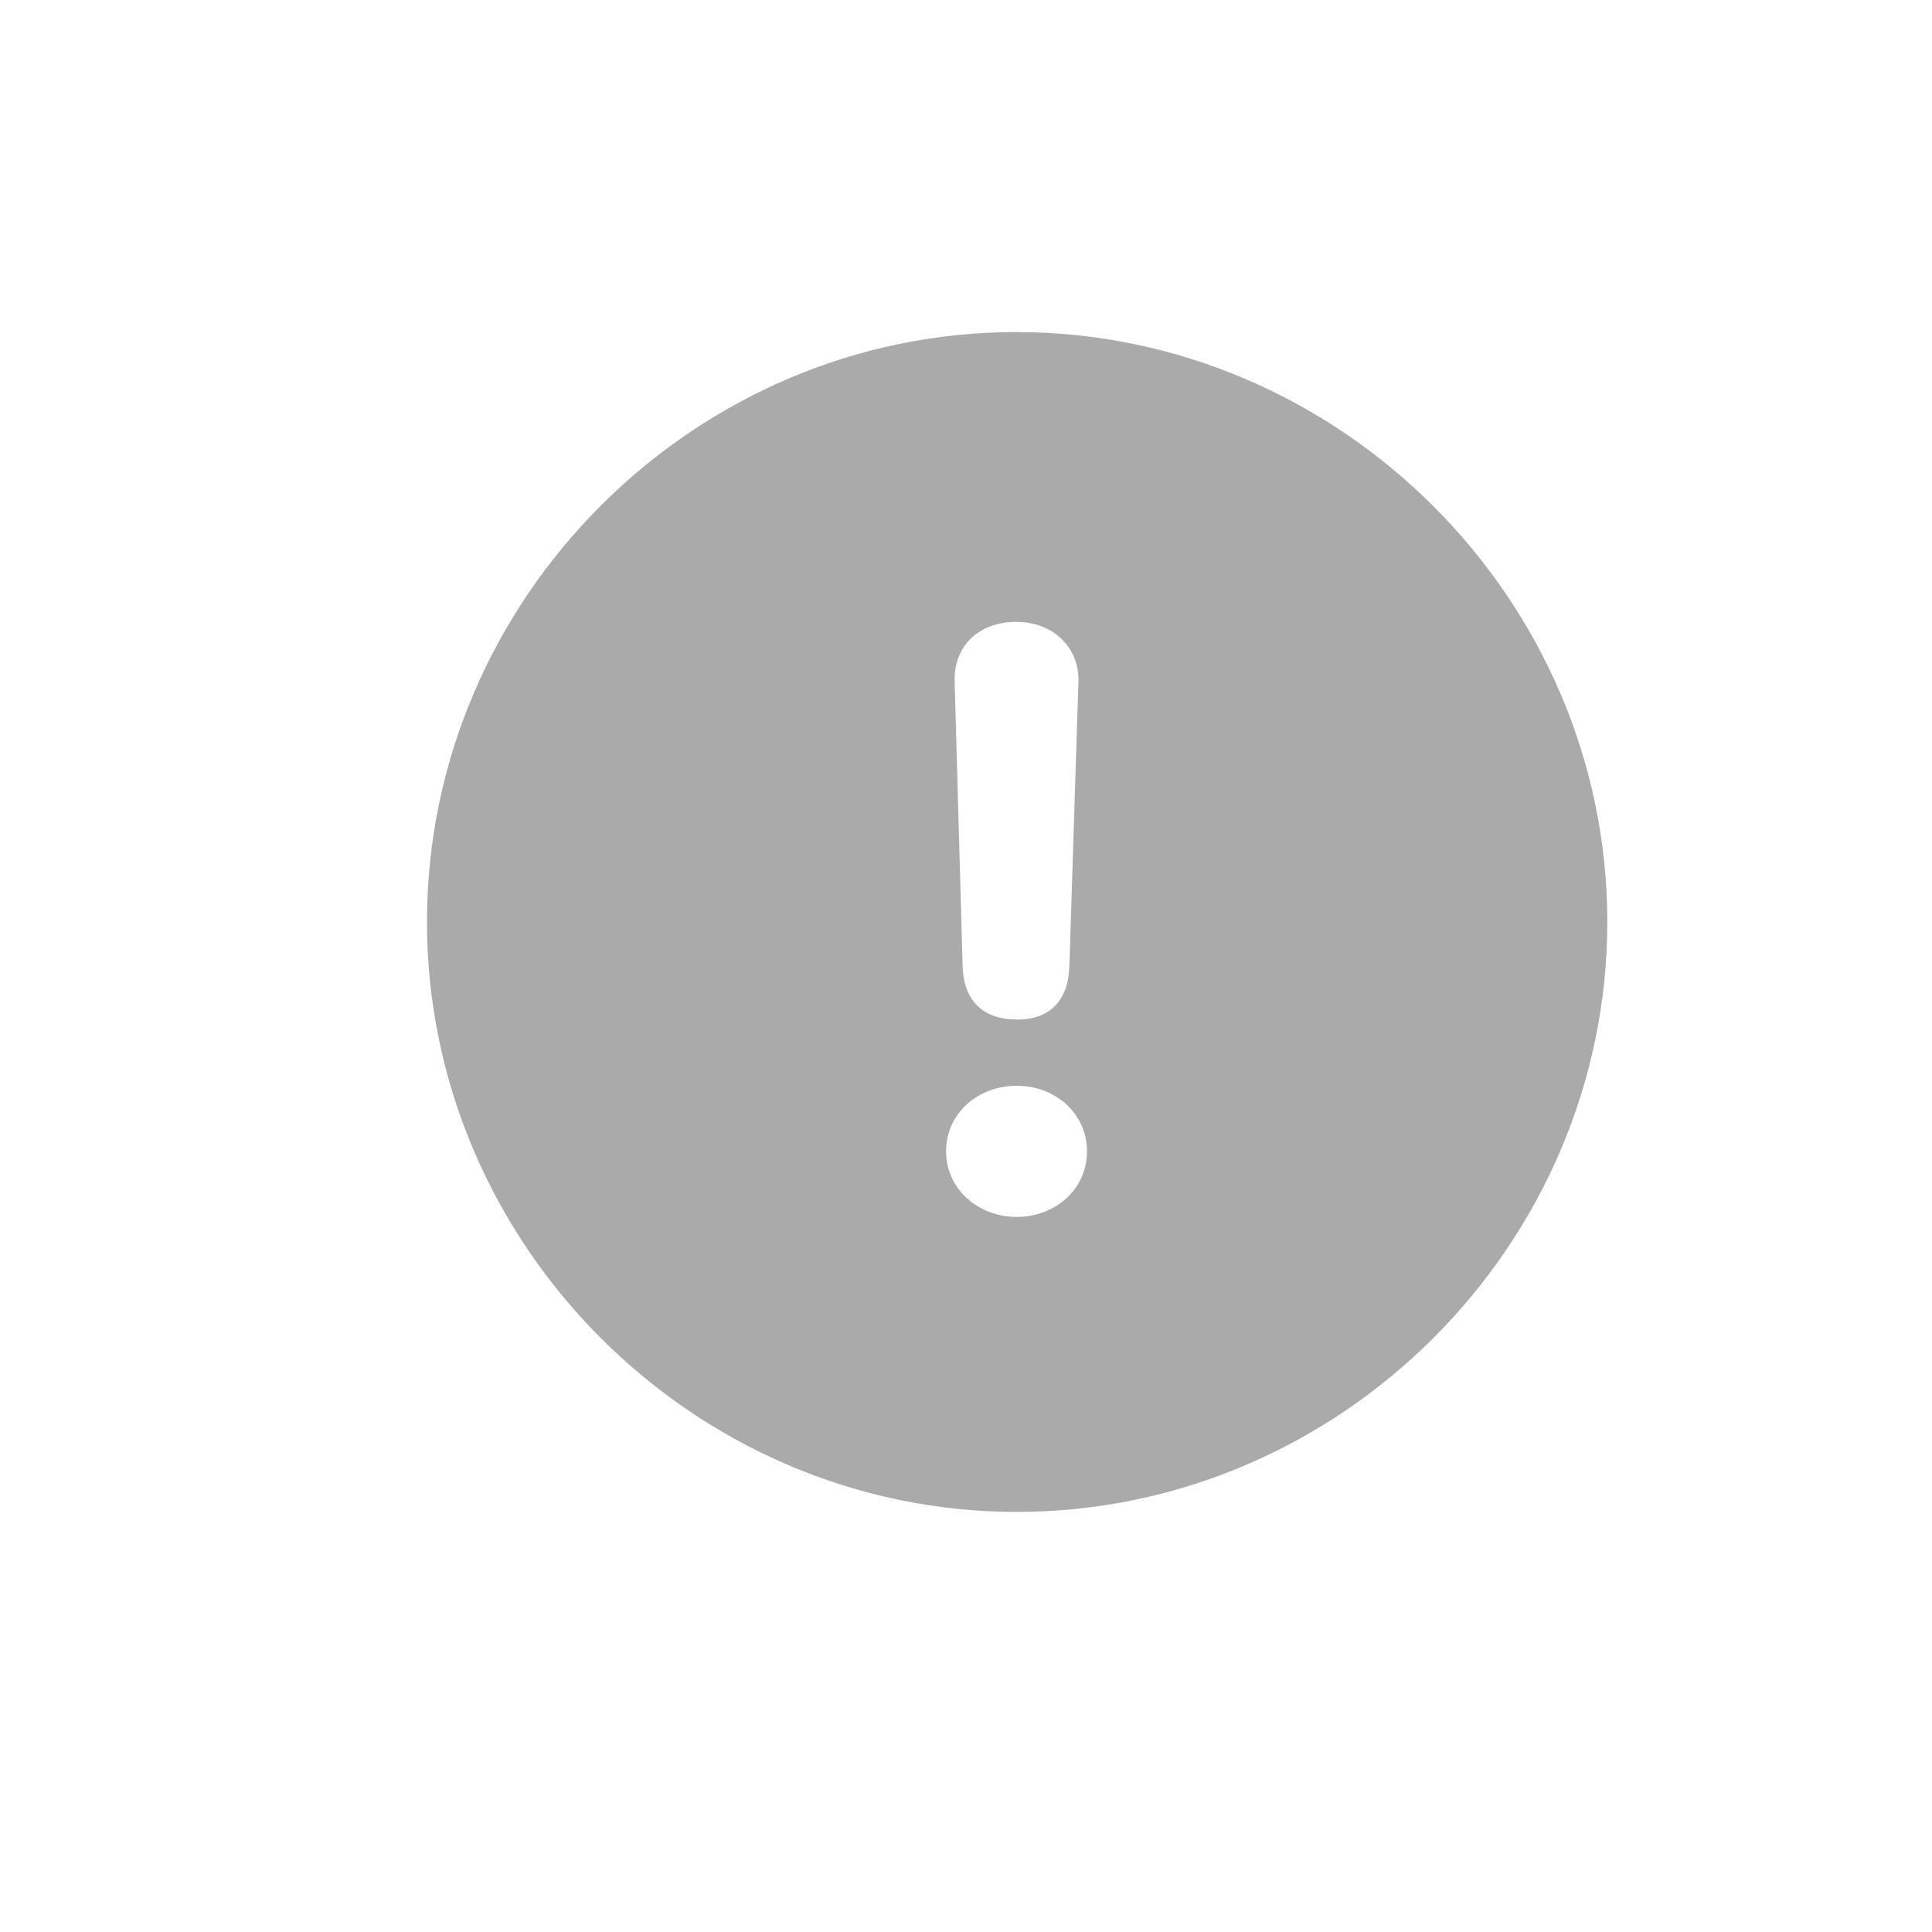<svg xmlns="http://www.w3.org/2000/svg" width="16" height="16" fill="none"><path d="M8.42 12.521c2.68 0 4.891-2.211 4.891-4.886 0-2.674-2.216-4.885-4.895-4.885-2.674 0-4.88 2.211-4.88 4.885 0 2.675 2.21 4.886 4.885 4.886Zm0-4.078c-.278 0-.439-.155-.448-.439l-.066-2.358c-.01-.293.198-.496.51-.496.303 0 .525.208.515.5l-.075 2.354c-.01.288-.166.44-.435.44Zm0 1.635c-.32 0-.585-.231-.585-.543 0-.312.26-.543.586-.543.321 0 .581.231.581.543 0 .316-.265.543-.581.543Z" fill="#AAA"/></svg>